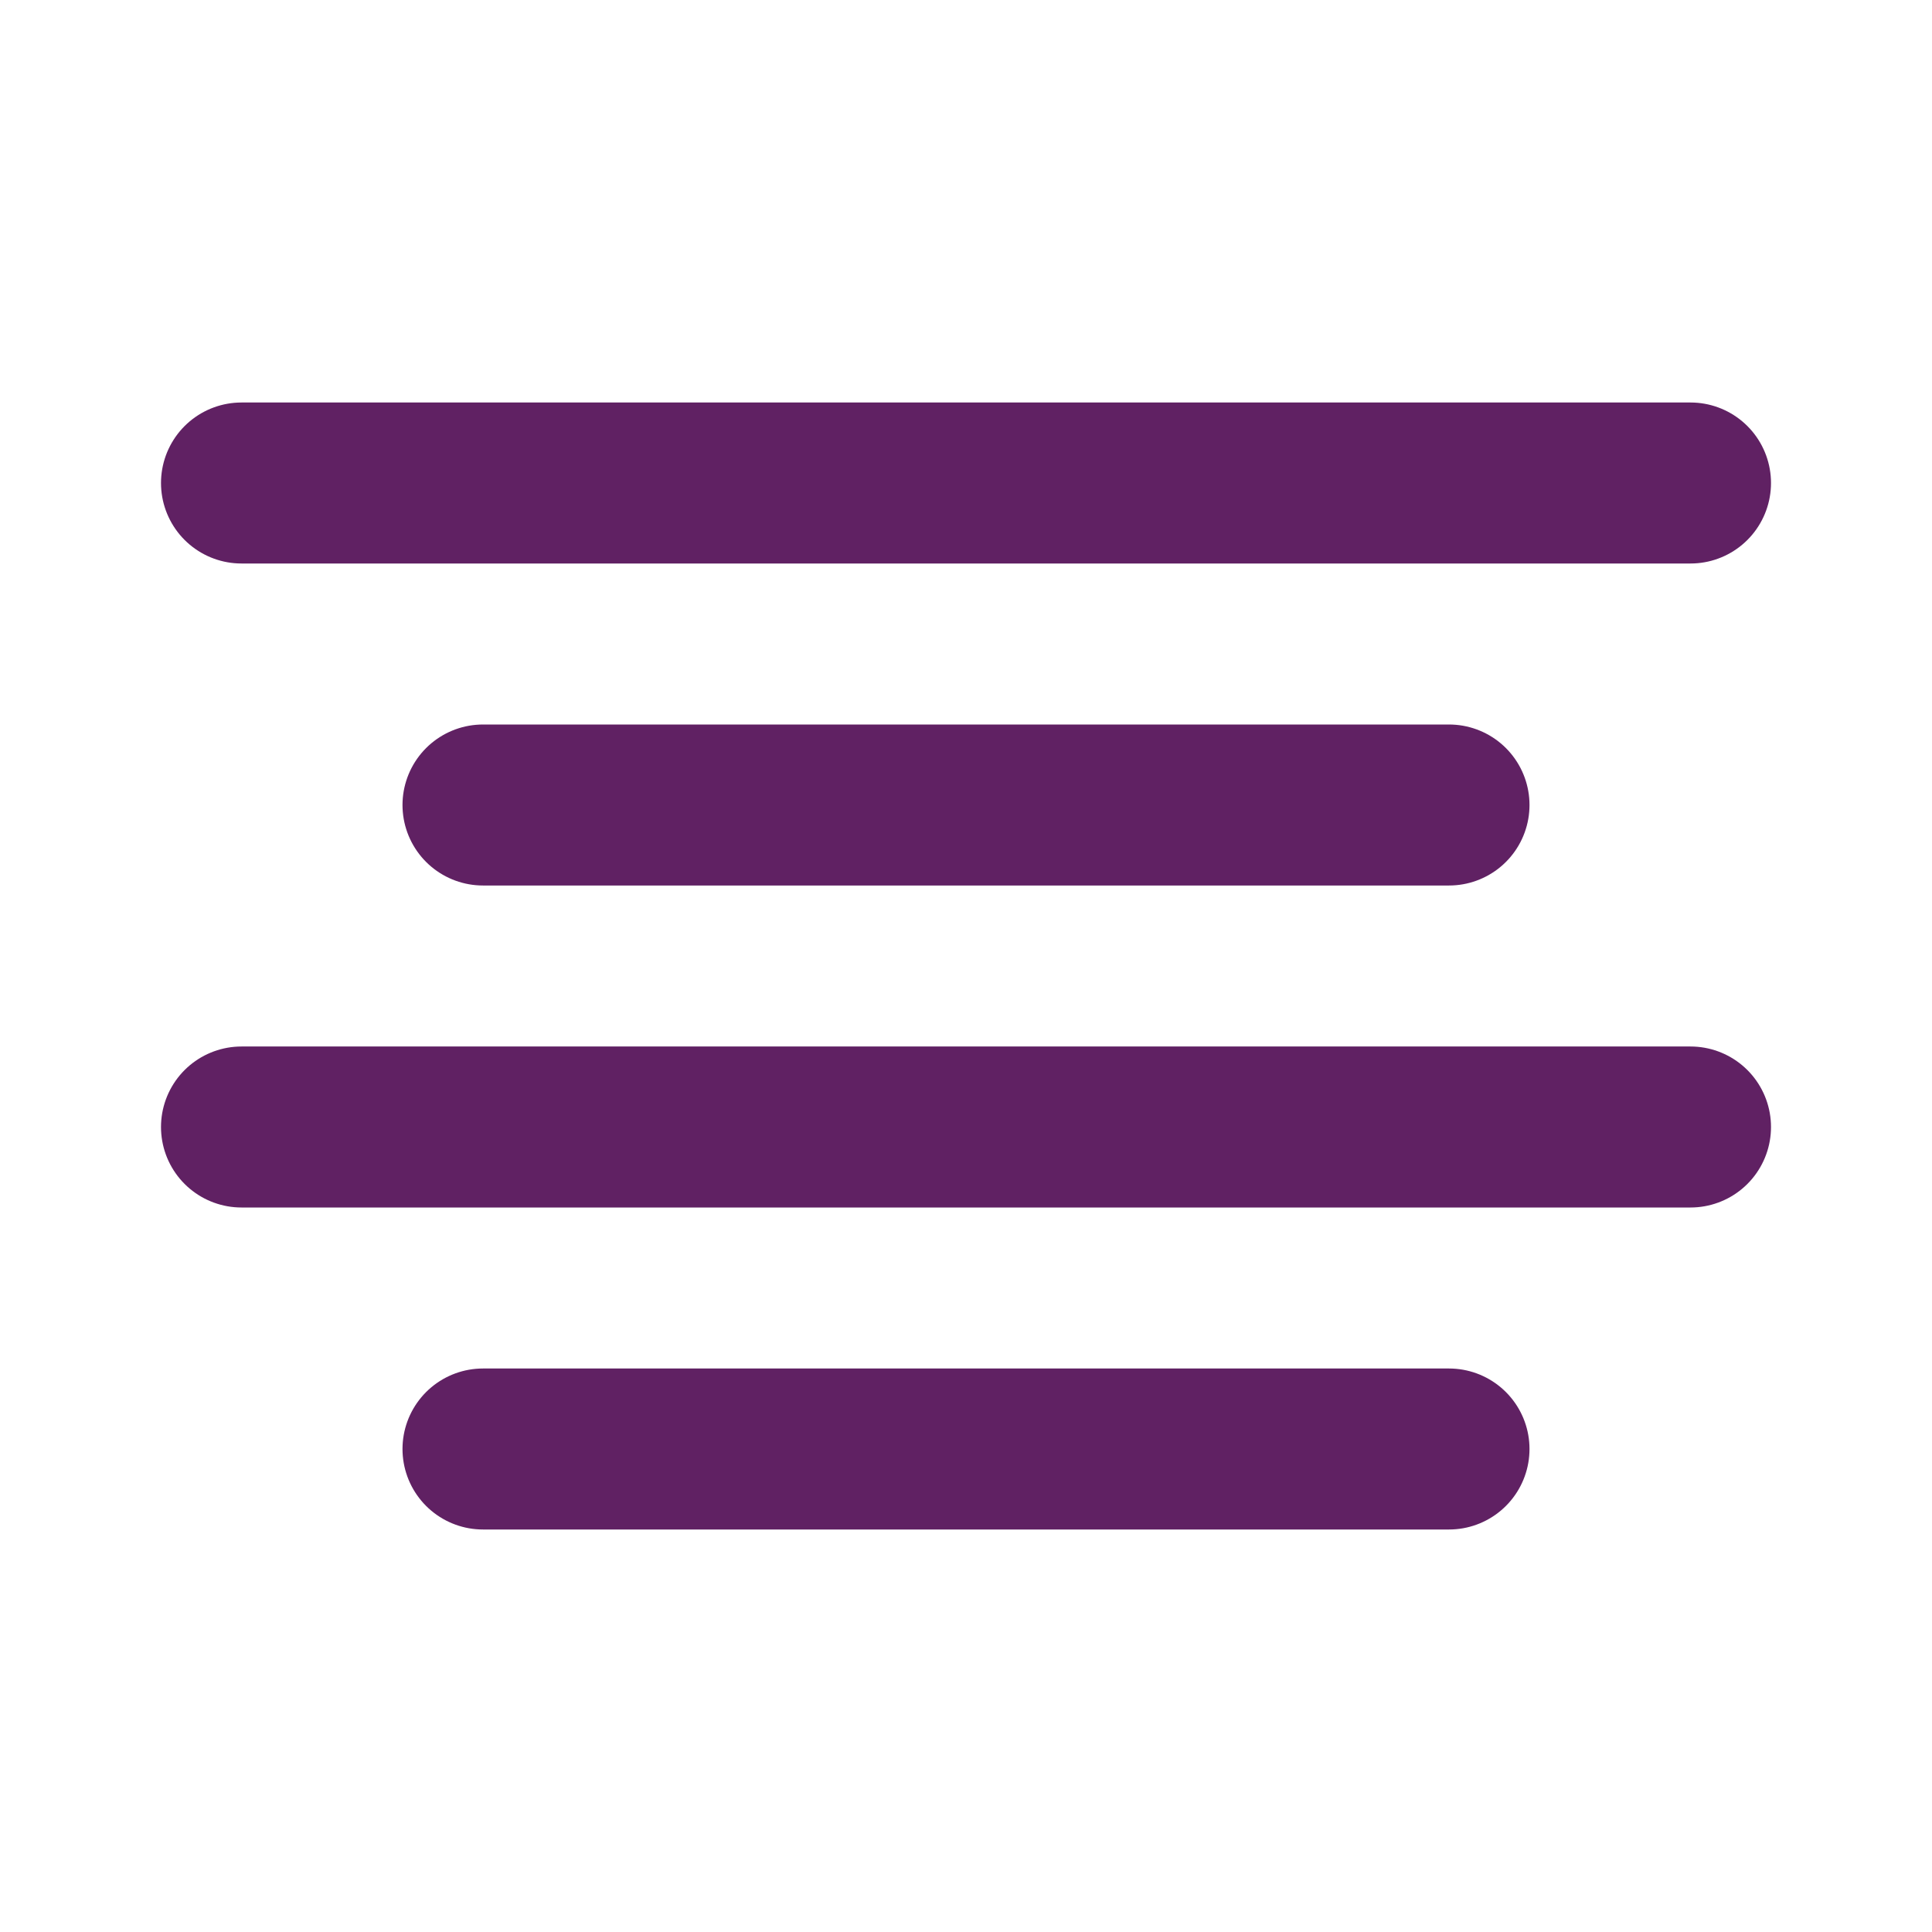 <svg width="24" height="24" viewBox="0 0 24 24" fill="none" xmlns="http://www.w3.org/2000/svg">
<g id="align-center">
<path id="Vector" d="M18 10H6" stroke="#602163" stroke-width="2" stroke-linecap="round" stroke-linejoin="round"/>
<path id="Vector_2" d="M21 6H3" stroke="#602163" stroke-width="2" stroke-linecap="round" stroke-linejoin="round"/>
<path id="Vector_3" d="M21 14H3" stroke="#602163" stroke-width="2" stroke-linecap="round" stroke-linejoin="round"/>
<path id="Vector_4" d="M18 18H6" stroke="#602163" stroke-width="2" stroke-linecap="round" stroke-linejoin="round"/>
</g>
</svg>
